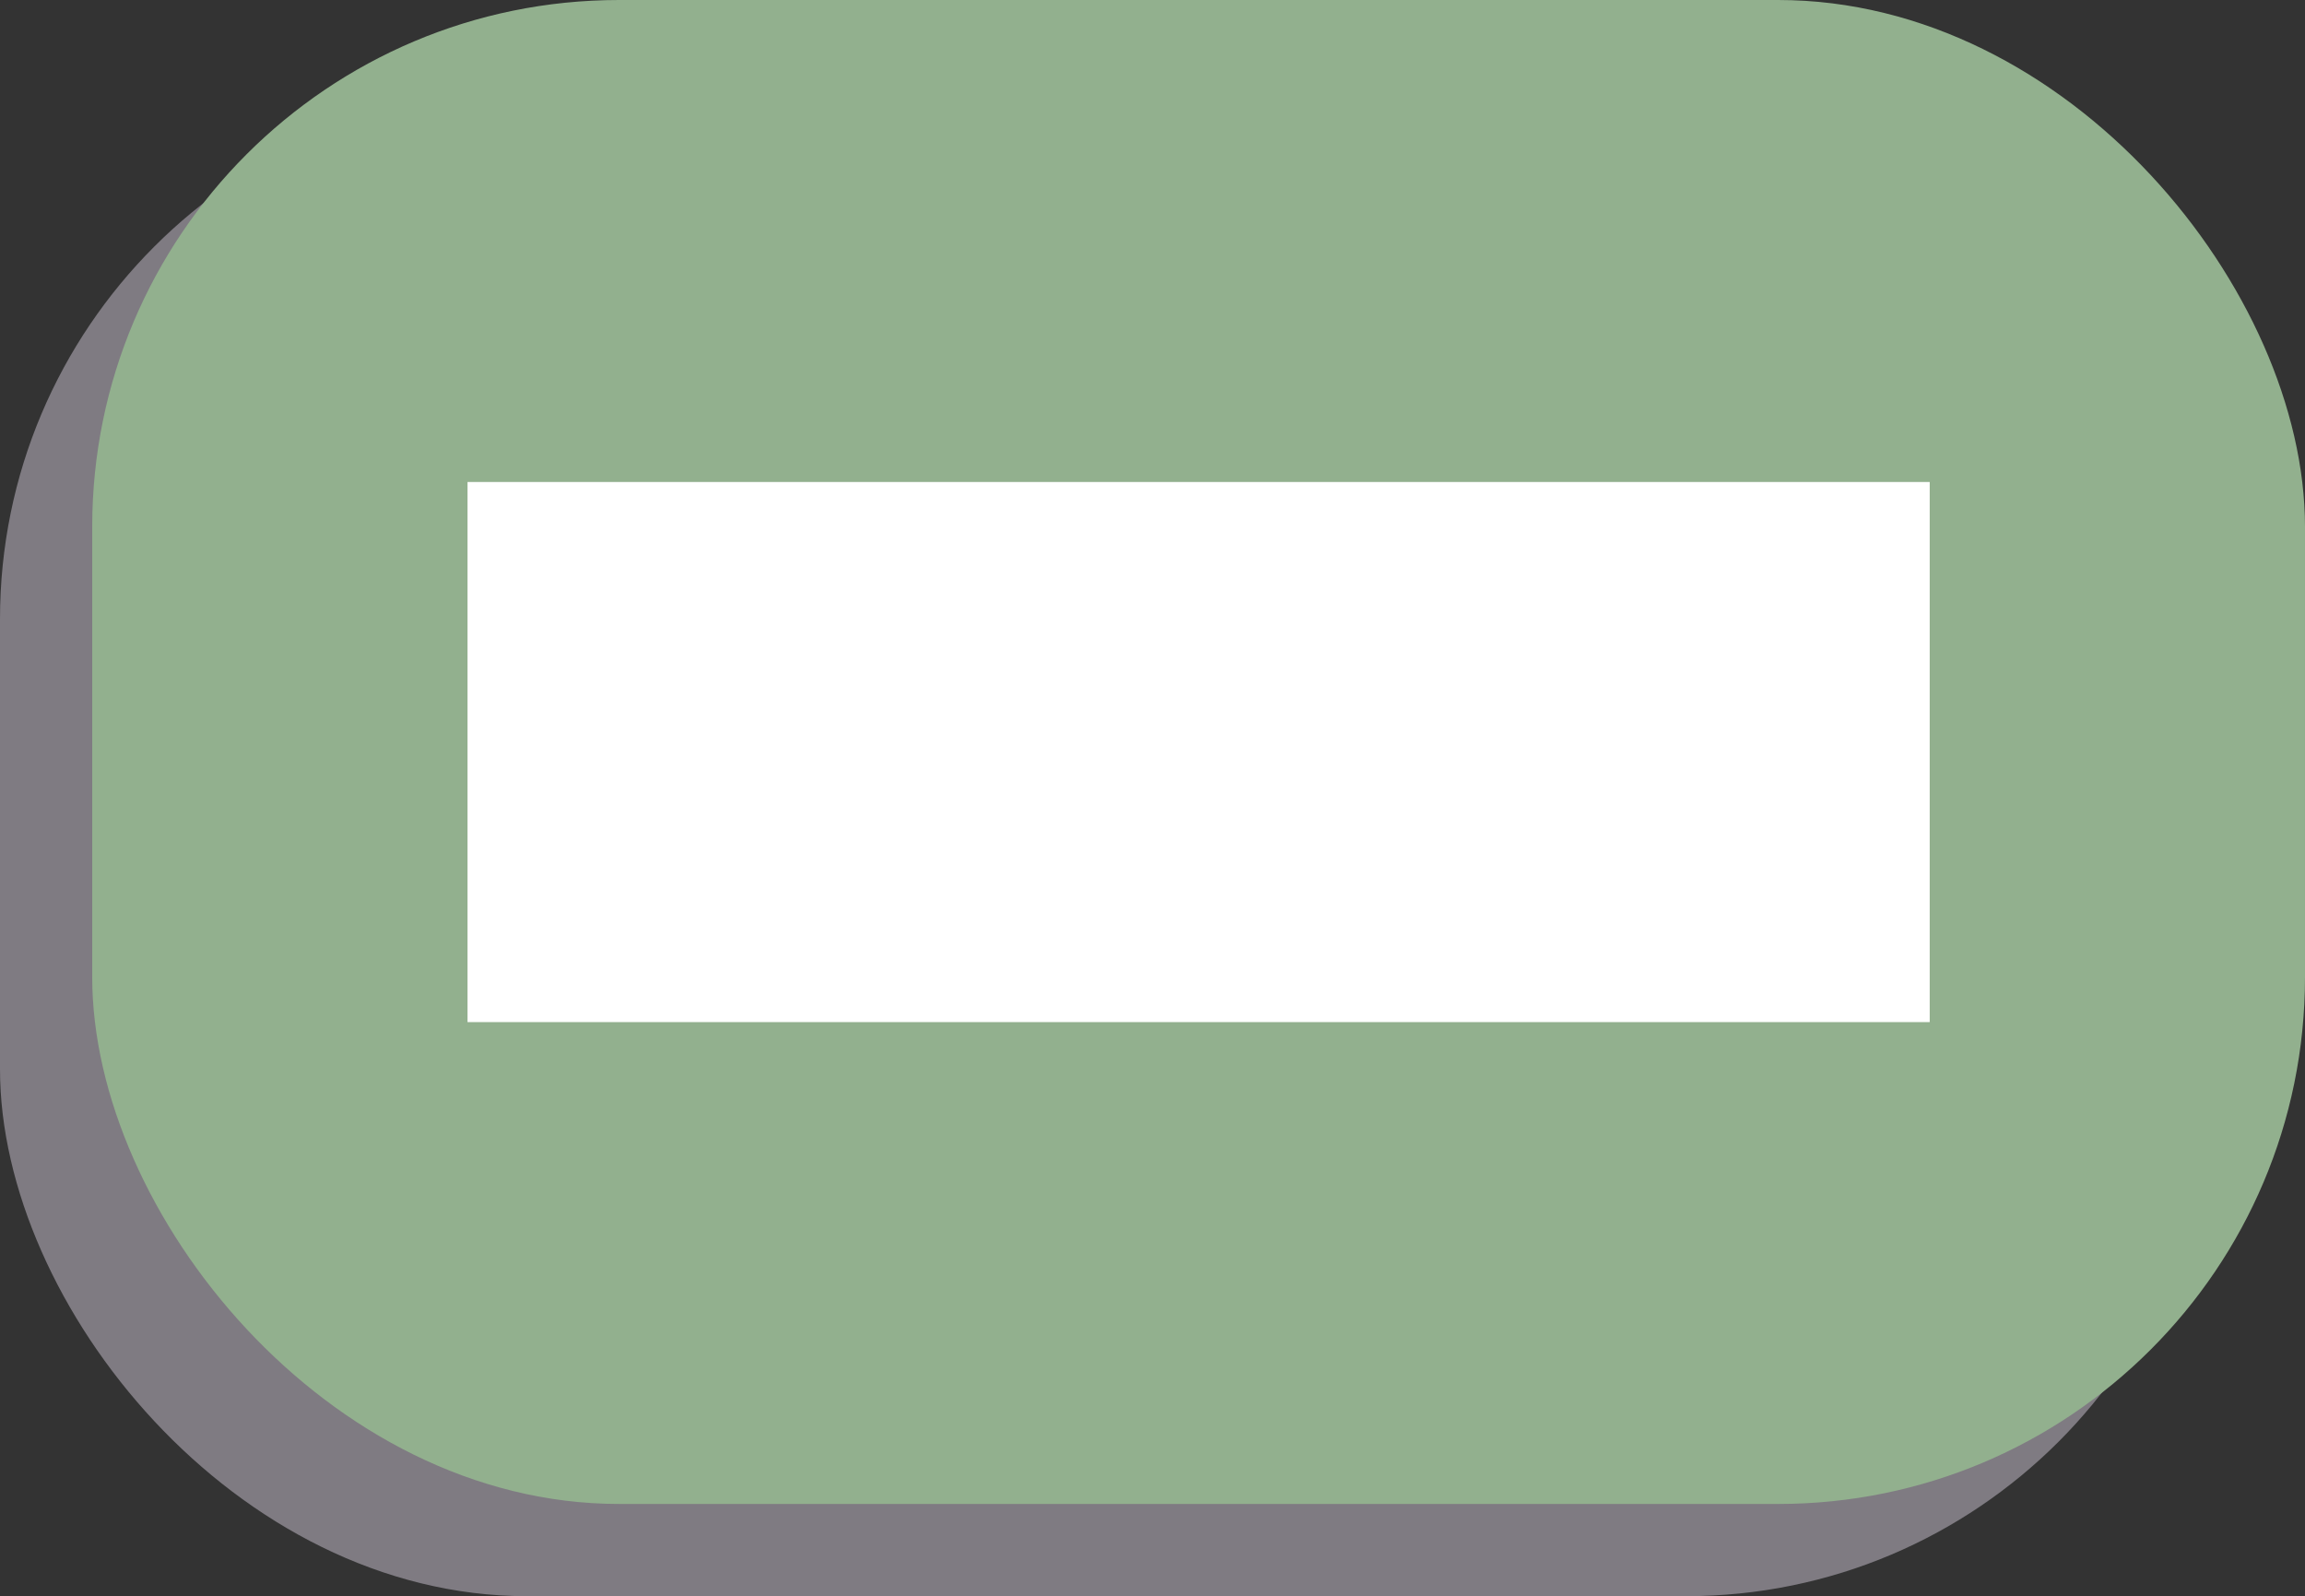 <svg id="Layer_1" data-name="Layer 1" xmlns="http://www.w3.org/2000/svg" viewBox="0 0 174.98 121.17"><rect x="0" y="0" width="174.98" height="121.17" fill="#333333" stroke="none"/><defs><style>.cls-1{fill:#7f7b82;}.cls-2{fill:#92b08e;}.cls-3{fill:#fff;stroke:#fff;stroke-miterlimit:10;}</style></defs><rect class="cls-1" y="7" width="167.98" height="114.17" rx="40"/><rect class="cls-2" x="7" width="167.98" height="114.17" rx="40"/><rect class="cls-3" x="35.99" y="37.09" width="110" height="40"/></svg>